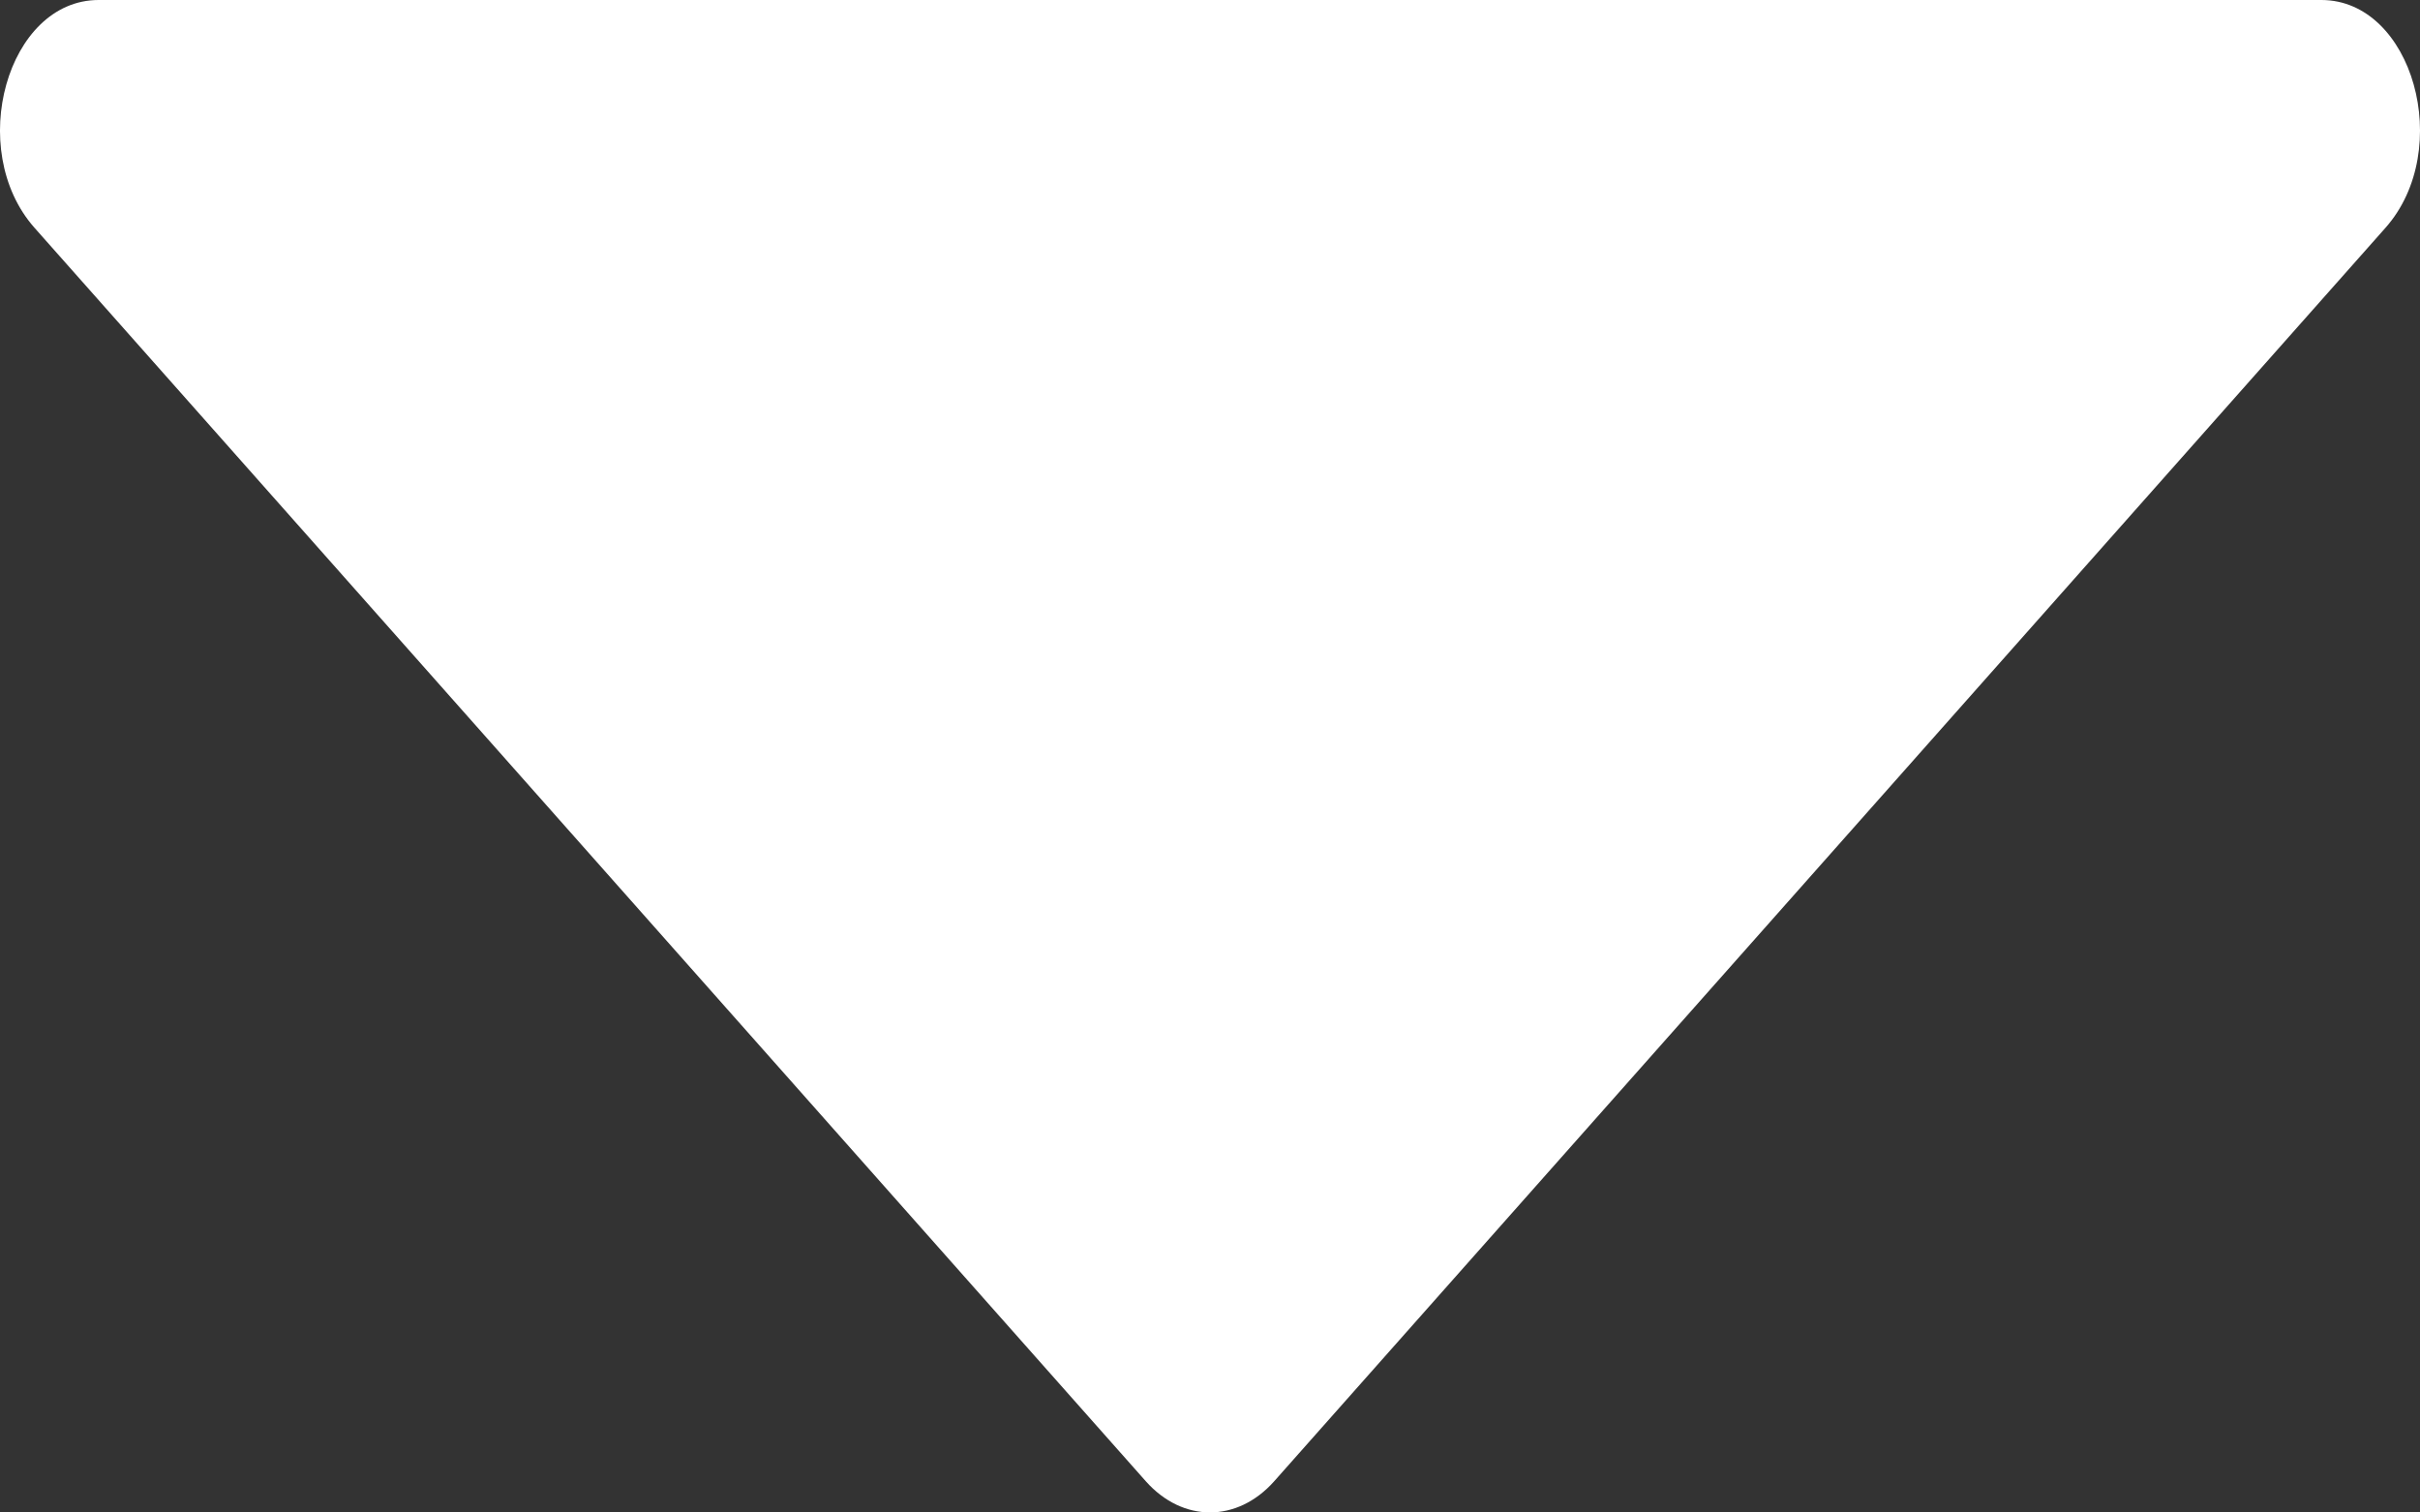 <svg width="8" height="5" viewBox="0 0 8 5" fill="none" xmlns="http://www.w3.org/2000/svg">
<rect x="0" y="0" width="8" height="5" fill="#333333" stroke="none"/>
<path d="M4.212 4.897L7.886 0.753C8.115 0.494 7.976 0 7.674 0H0.326C0.024 0 -0.115 0.494 0.114 0.753L3.788 4.897C3.91 5.034 4.09 5.034 4.212 4.897Z" fill="white"/>
</svg>
